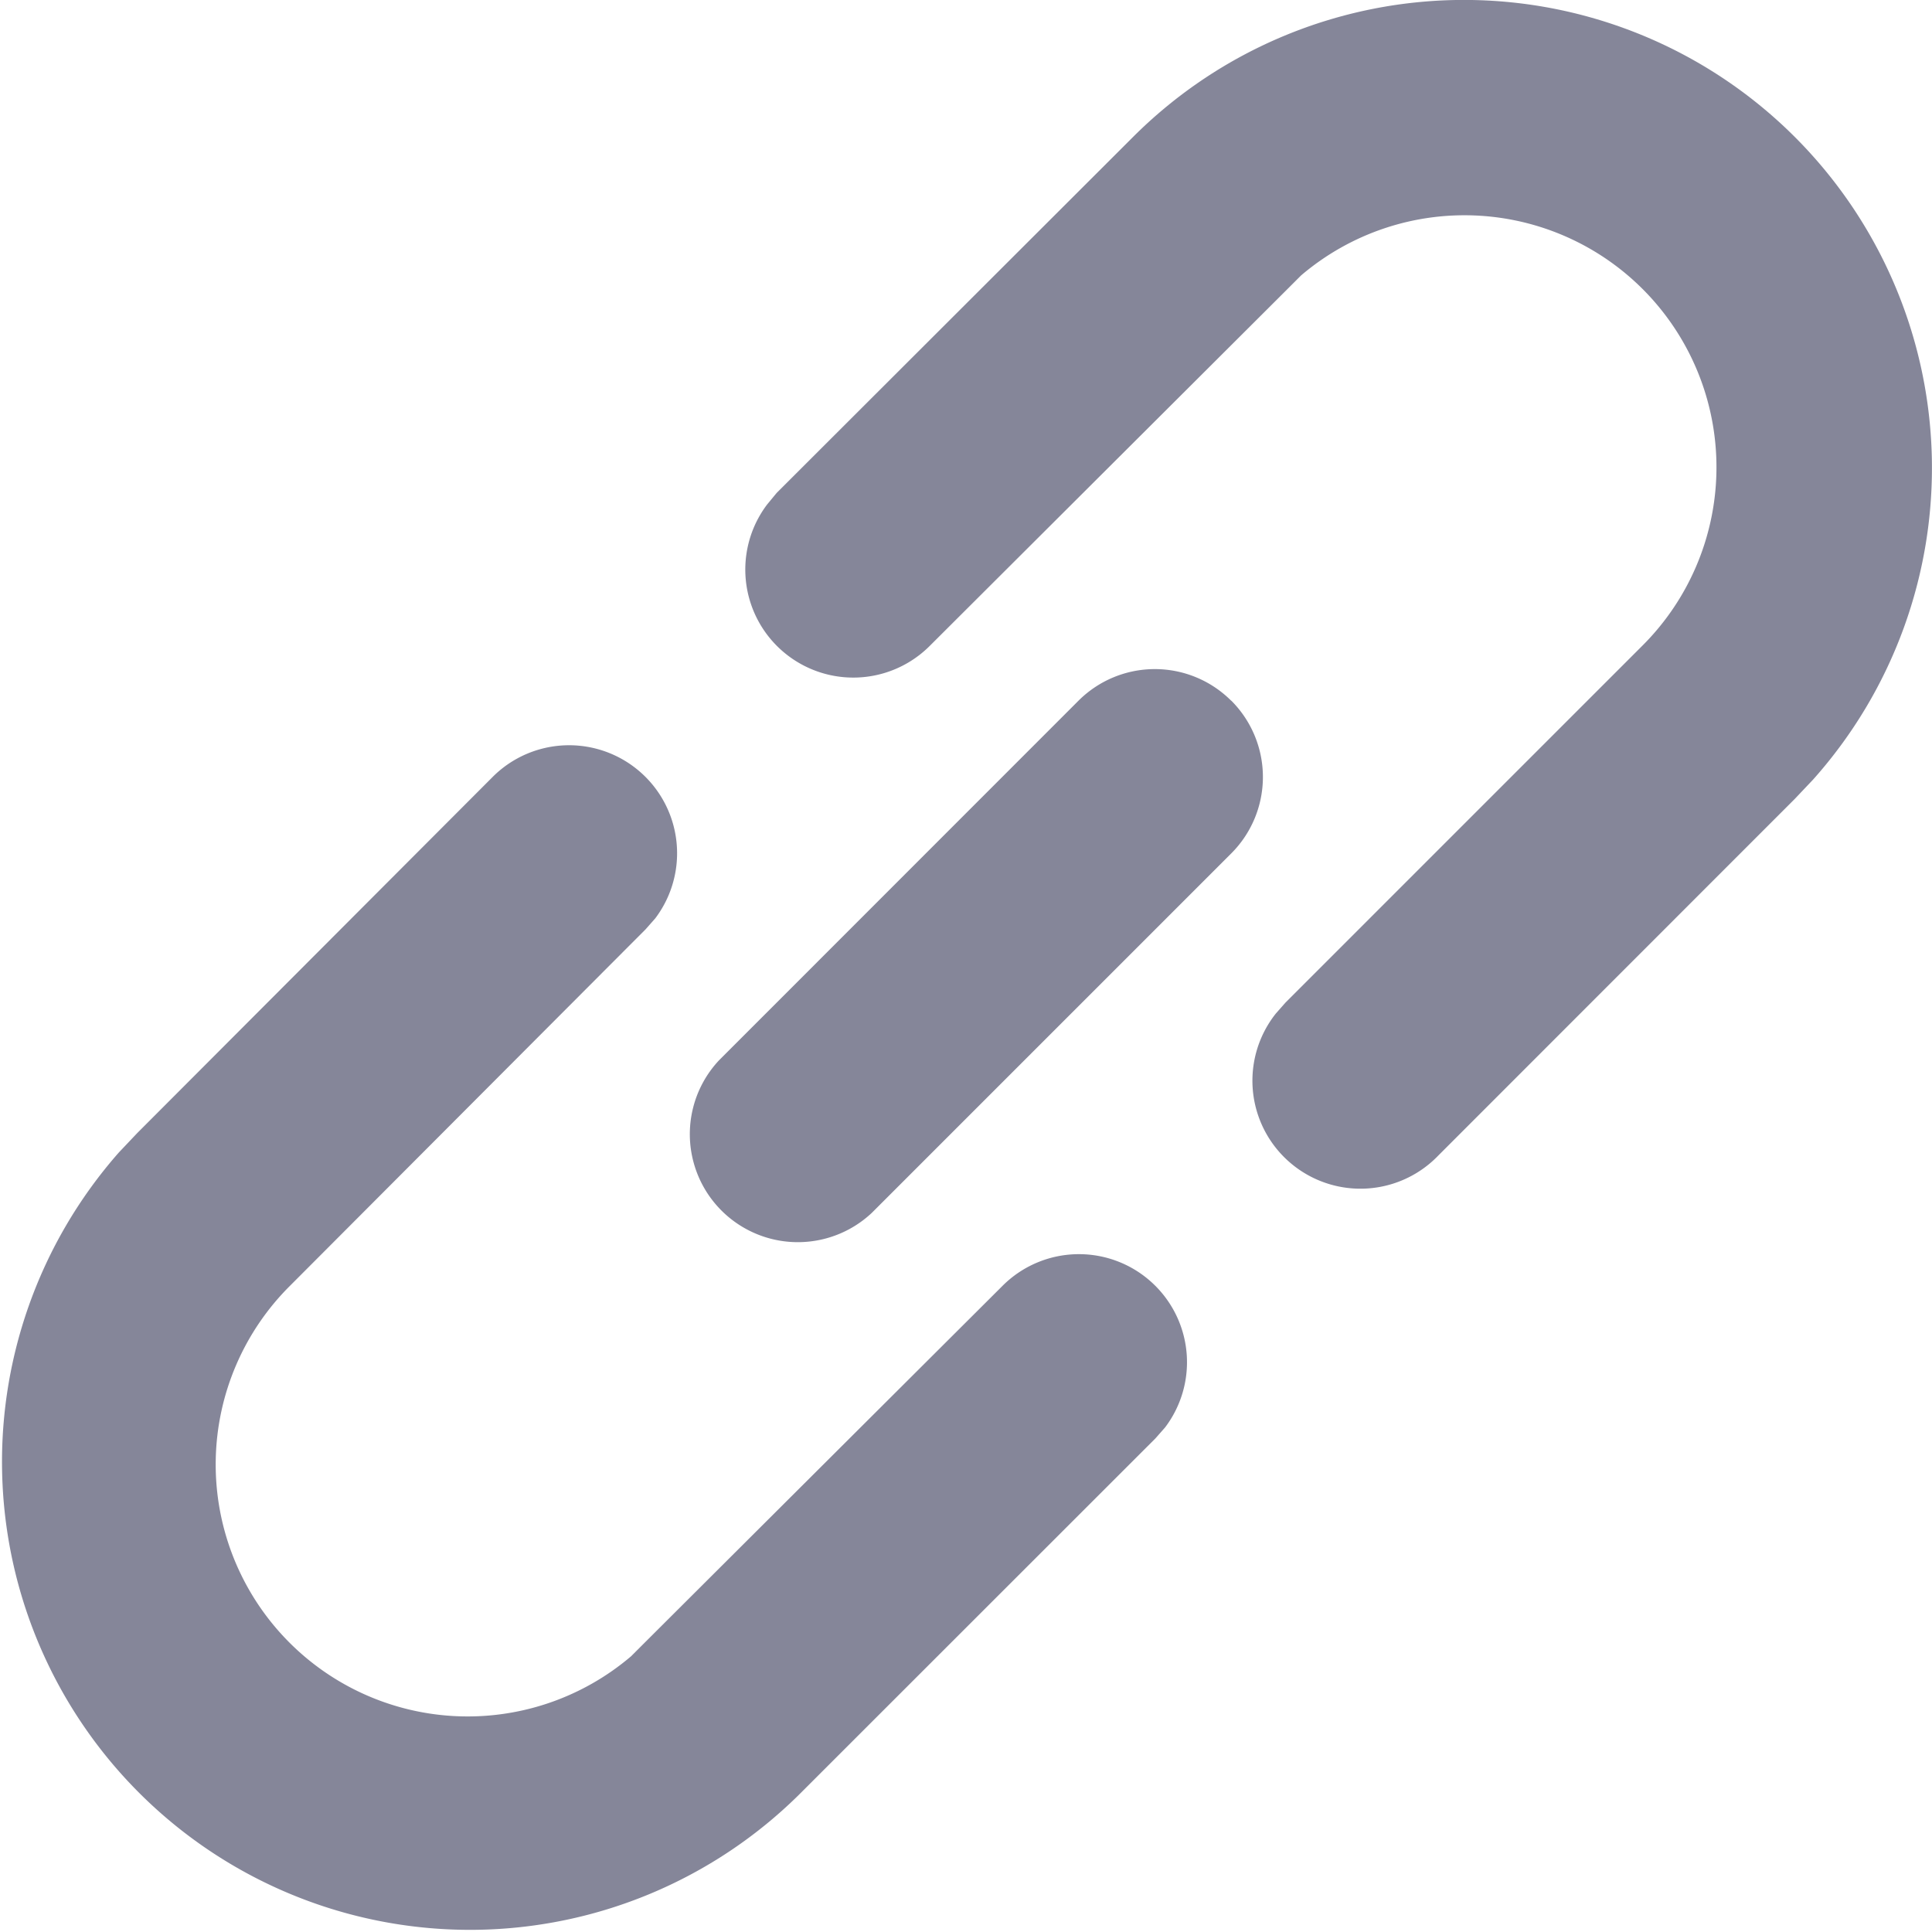 <svg xmlns="http://www.w3.org/2000/svg" width="13.326" height="13.326" viewBox="0 0 13.326 13.326">
  <path id="Vector" d="M7.969,8.869a.745.745,0,0,1,.067.977l-.067.076L5.51,12.38A3.228,3.228,0,0,1,.82,7.949l.126-.133L3.4,5.357a.745.745,0,0,1,1.12.977l-.067.076L2,8.869a1.738,1.738,0,0,0,2.353,2.555l.1-.1L6.915,8.869A.745.745,0,0,1,7.969,8.869Zm.524-4.036a.745.745,0,0,1,0,1.053L6.012,8.367A.745.745,0,0,1,4.959,7.314L7.439,4.833a.745.745,0,0,1,1.053,0ZM12.38.945a3.228,3.228,0,0,1,.126,4.432l-.126.133L9.922,7.969A.745.745,0,0,1,8.8,6.991l.067-.076,2.458-2.458A1.738,1.738,0,0,0,8.974,1.9l-.1.1L6.411,4.457a.745.745,0,0,1-1.12-.977L5.357,3.4,7.815.945a3.228,3.228,0,0,1,4.565,0Z" transform="translate(0 0)" fill="#858699"/>
</svg>
